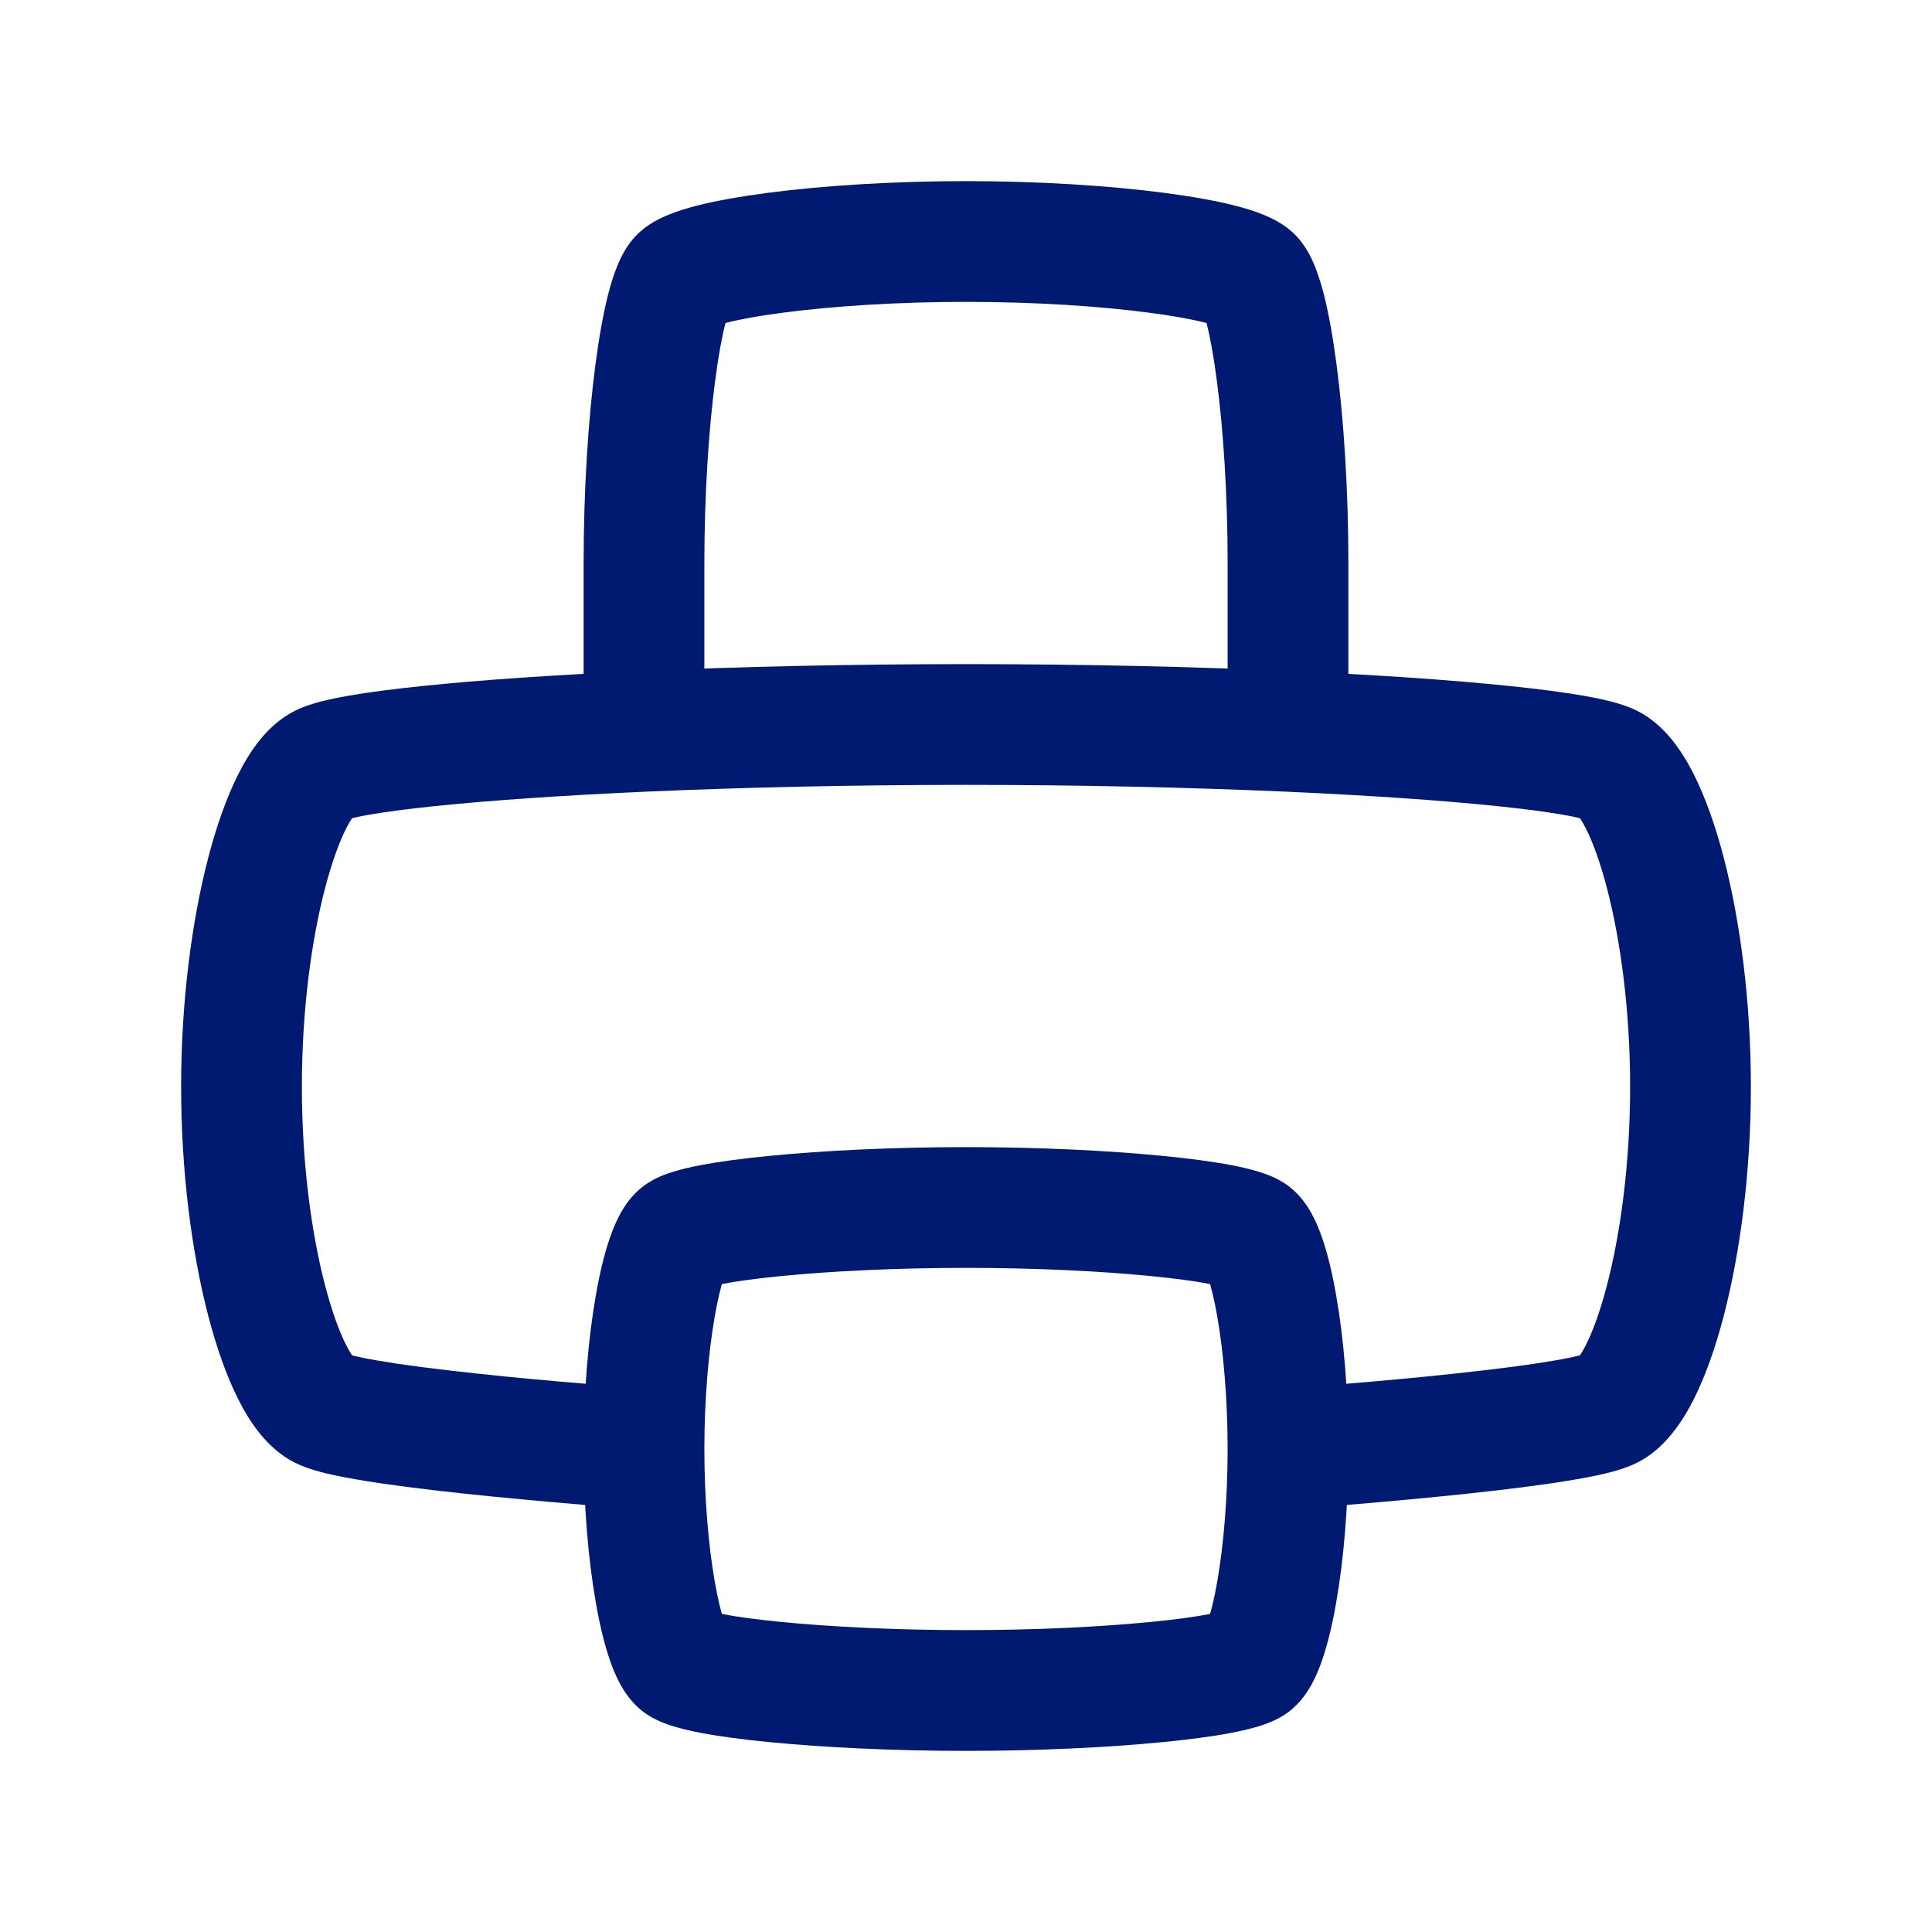 <svg width="24" height="24" viewBox="0 0 24 24" fill="none" xmlns="http://www.w3.org/2000/svg">
<path d="M8.444 15.333L8.894 15.933L8.444 15.333ZM15.556 15.333L16.006 14.733L16.006 14.733L15.556 15.333ZM15.556 20.667L16.006 21.267L15.556 20.667ZM8.444 20.667L7.994 21.267L8.444 20.667ZM20 9.5L19.665 10.171L20 9.5ZM8.444 3.444L7.914 2.914V2.914L8.444 3.444ZM15.556 3.444L16.086 2.914V2.914L15.556 3.444ZM8.894 15.933C8.811 15.996 8.752 16.005 8.807 15.989C8.839 15.979 8.896 15.964 8.984 15.948C9.158 15.914 9.405 15.881 9.712 15.851C10.323 15.791 11.132 15.75 12 15.75V14.25C11.09 14.25 10.232 14.293 9.566 14.358C9.234 14.39 8.939 14.429 8.703 14.474C8.586 14.496 8.472 14.523 8.369 14.554C8.29 14.578 8.133 14.629 7.994 14.733L8.894 15.933ZM12 15.75C12.868 15.75 13.677 15.791 14.288 15.851C14.595 15.881 14.841 15.914 15.016 15.948C15.104 15.964 15.161 15.979 15.193 15.989C15.248 16.005 15.189 15.996 15.106 15.933L16.006 14.733C15.867 14.629 15.71 14.578 15.631 14.554C15.528 14.523 15.414 14.496 15.297 14.474C15.061 14.429 14.766 14.39 14.434 14.358C13.768 14.293 12.91 14.25 12 14.25V15.75ZM15.106 15.933C15.05 15.892 15.017 15.852 15.002 15.833C14.986 15.812 14.979 15.799 14.979 15.798C14.979 15.797 14.982 15.803 14.987 15.817C14.993 15.83 15 15.849 15.008 15.874C15.044 15.978 15.084 16.14 15.122 16.358C15.197 16.79 15.25 17.371 15.25 18H16.75C16.75 17.296 16.692 16.627 16.6 16.101C16.555 15.839 16.498 15.595 16.429 15.392C16.395 15.291 16.352 15.184 16.298 15.084C16.251 14.997 16.161 14.85 16.006 14.733L15.106 15.933ZM15.25 18C15.25 18.629 15.197 19.21 15.122 19.642C15.084 19.86 15.044 20.022 15.008 20.126C15 20.151 14.993 20.17 14.987 20.183C14.982 20.197 14.979 20.203 14.979 20.202C14.979 20.201 14.986 20.188 15.002 20.167C15.017 20.148 15.05 20.108 15.106 20.067L16.006 21.267C16.161 21.15 16.251 21.003 16.298 20.916C16.352 20.816 16.395 20.709 16.429 20.608C16.498 20.405 16.555 20.161 16.6 19.899C16.692 19.373 16.75 18.704 16.75 18H15.25ZM15.106 20.067C15.189 20.004 15.248 19.995 15.193 20.011C15.161 20.021 15.104 20.036 15.016 20.052C14.841 20.086 14.595 20.119 14.288 20.149C13.677 20.209 12.868 20.25 12 20.25V21.75C12.91 21.75 13.768 21.707 14.434 21.642C14.766 21.61 15.061 21.571 15.297 21.526C15.414 21.503 15.528 21.477 15.631 21.446C15.71 21.422 15.867 21.371 16.006 21.267L15.106 20.067ZM12 20.25C11.132 20.25 10.323 20.209 9.712 20.149C9.405 20.119 9.158 20.086 8.984 20.052C8.896 20.036 8.839 20.021 8.807 20.011C8.752 19.995 8.811 20.004 8.894 20.067L7.994 21.267C8.133 21.371 8.29 21.422 8.369 21.446C8.472 21.477 8.586 21.503 8.703 21.526C8.939 21.571 9.234 21.61 9.566 21.642C10.232 21.707 11.09 21.75 12 21.75V20.25ZM8.894 20.067C8.95 20.108 8.983 20.148 8.998 20.167C9.014 20.188 9.021 20.201 9.021 20.202C9.022 20.203 9.019 20.197 9.013 20.183C9.007 20.17 9 20.151 8.992 20.126C8.956 20.022 8.916 19.86 8.878 19.642C8.803 19.21 8.75 18.629 8.75 18H7.25C7.25 18.704 7.308 19.373 7.4 19.899C7.445 20.161 7.502 20.405 7.571 20.608C7.605 20.709 7.648 20.816 7.702 20.916C7.749 21.003 7.839 21.15 7.994 21.267L8.894 20.067ZM8.75 18C8.75 17.371 8.803 16.79 8.878 16.358C8.916 16.14 8.956 15.978 8.992 15.874C9 15.849 9.007 15.83 9.013 15.817C9.019 15.803 9.022 15.797 9.021 15.798C9.021 15.799 9.014 15.812 8.998 15.833C8.983 15.852 8.95 15.892 8.894 15.933L7.994 14.733C7.839 14.85 7.749 14.997 7.702 15.084C7.648 15.184 7.605 15.291 7.571 15.392C7.502 15.595 7.445 15.839 7.4 16.101C7.308 16.627 7.25 17.296 7.25 18H8.75ZM19.665 10.171C19.562 10.12 19.596 10.086 19.699 10.289C19.784 10.456 19.877 10.706 19.962 11.033C20.132 11.684 20.25 12.557 20.25 13.5H21.75C21.75 12.443 21.618 11.441 21.413 10.654C21.311 10.263 21.185 9.903 21.036 9.609C20.904 9.351 20.688 9.005 20.335 8.829L19.665 10.171ZM20.25 13.5C20.25 14.443 20.132 15.316 19.962 15.967C19.877 16.294 19.784 16.544 19.699 16.711C19.596 16.914 19.562 16.88 19.665 16.829L20.335 18.171C20.688 17.995 20.904 17.649 21.036 17.391C21.185 17.097 21.311 16.737 21.413 16.346C21.618 15.559 21.75 14.557 21.75 13.5H20.25ZM4.335 16.829C4.438 16.88 4.405 16.914 4.301 16.711C4.216 16.544 4.124 16.294 4.038 15.967C3.868 15.316 3.75 14.443 3.75 13.5H2.25C2.25 14.557 2.382 15.559 2.587 16.346C2.689 16.737 2.815 17.097 2.964 17.391C3.095 17.649 3.312 17.995 3.665 18.171L4.335 16.829ZM3.75 13.5C3.75 12.557 3.868 11.684 4.038 11.033C4.124 10.706 4.216 10.456 4.301 10.289C4.405 10.086 4.438 10.12 4.335 10.171L3.665 8.829C3.312 9.005 3.095 9.351 2.964 9.609C2.815 9.903 2.689 10.263 2.587 10.654C2.382 11.441 2.25 12.443 2.25 13.5H3.75ZM4.335 10.171C4.304 10.187 4.357 10.16 4.59 10.12C4.79 10.085 5.062 10.049 5.4 10.014C6.074 9.944 6.979 9.881 8.033 9.834L7.967 8.336C6.894 8.383 5.959 8.448 5.245 8.522C4.889 8.559 4.58 8.599 4.332 8.642C4.117 8.68 3.856 8.733 3.665 8.829L4.335 10.171ZM8.033 9.834C9.214 9.782 10.574 9.75 12 9.75V8.25C10.553 8.25 9.17 8.282 7.967 8.336L8.033 9.834ZM12 9.75C13.426 9.75 14.787 9.782 15.967 9.834L16.033 8.336C14.83 8.282 13.447 8.25 12 8.25V9.75ZM15.967 9.834C17.021 9.881 17.925 9.944 18.6 10.014C18.938 10.049 19.21 10.085 19.41 10.12C19.643 10.16 19.696 10.187 19.665 10.171L20.335 8.829C20.144 8.733 19.883 8.68 19.668 8.642C19.42 8.599 19.111 8.559 18.755 8.522C18.041 8.448 17.105 8.383 16.033 8.336L15.967 9.834ZM3.665 18.171C3.821 18.249 4.015 18.296 4.158 18.327C4.324 18.362 4.52 18.395 4.727 18.426C5.142 18.487 5.64 18.543 6.113 18.59C6.588 18.637 7.046 18.677 7.384 18.705C7.554 18.718 7.694 18.729 7.792 18.737C7.841 18.74 7.879 18.743 7.906 18.745C7.919 18.746 7.929 18.747 7.936 18.747C7.939 18.748 7.942 18.748 7.944 18.748C7.945 18.748 7.945 18.748 7.946 18.748C7.946 18.748 7.946 18.748 7.946 18.748C7.946 18.748 7.946 18.748 7.946 18.748C7.947 18.748 7.947 18.748 8 18C8.053 17.252 8.053 17.252 8.053 17.252C8.053 17.252 8.053 17.252 8.053 17.252C8.053 17.252 8.053 17.252 8.053 17.252C8.053 17.252 8.052 17.252 8.051 17.252C8.05 17.252 8.047 17.252 8.044 17.251C8.038 17.251 8.028 17.25 8.016 17.249C7.99 17.247 7.953 17.244 7.905 17.241C7.81 17.234 7.673 17.223 7.506 17.209C7.173 17.182 6.725 17.144 6.262 17.098C5.798 17.051 5.327 16.998 4.945 16.942C4.754 16.913 4.594 16.886 4.473 16.86C4.329 16.829 4.304 16.814 4.335 16.829L3.665 18.171ZM19.665 16.829C19.696 16.814 19.671 16.829 19.527 16.86C19.406 16.886 19.246 16.913 19.055 16.942C18.673 16.998 18.202 17.051 17.738 17.098C17.275 17.144 16.827 17.182 16.494 17.209C16.328 17.223 16.19 17.234 16.095 17.241C16.047 17.244 16.01 17.247 15.985 17.249C15.972 17.25 15.962 17.251 15.956 17.251C15.953 17.252 15.95 17.252 15.949 17.252C15.948 17.252 15.947 17.252 15.947 17.252C15.947 17.252 15.947 17.252 15.947 17.252C15.947 17.252 15.947 17.252 15.947 17.252C15.947 17.252 15.947 17.252 16 18C16.053 18.748 16.053 18.748 16.053 18.748C16.054 18.748 16.054 18.748 16.054 18.748C16.054 18.748 16.054 18.748 16.054 18.748C16.055 18.748 16.055 18.748 16.056 18.748C16.058 18.748 16.061 18.748 16.064 18.747C16.071 18.747 16.081 18.746 16.094 18.745C16.121 18.743 16.159 18.74 16.208 18.737C16.306 18.729 16.446 18.718 16.616 18.705C16.954 18.677 17.412 18.637 17.887 18.59C18.36 18.543 18.858 18.487 19.273 18.426C19.48 18.395 19.676 18.362 19.842 18.327C19.985 18.296 20.179 18.249 20.335 18.171L19.665 16.829ZM8.975 3.975C8.893 4.056 8.827 4.074 8.871 4.056C8.895 4.046 8.945 4.029 9.029 4.008C9.194 3.966 9.433 3.922 9.736 3.883C10.339 3.804 11.139 3.75 12 3.75V2.25C11.083 2.25 10.217 2.307 9.542 2.395C9.206 2.439 8.903 2.492 8.659 2.554C8.538 2.585 8.416 2.622 8.306 2.667C8.215 2.704 8.051 2.777 7.914 2.914L8.975 3.975ZM12 3.75C12.861 3.75 13.661 3.804 14.264 3.883C14.567 3.922 14.806 3.966 14.972 4.008C15.055 4.029 15.105 4.046 15.13 4.056C15.173 4.074 15.107 4.056 15.025 3.975L16.086 2.914C15.949 2.777 15.785 2.704 15.694 2.667C15.584 2.622 15.462 2.585 15.341 2.554C15.097 2.492 14.794 2.439 14.458 2.395C13.783 2.307 12.917 2.25 12 2.25V3.75ZM15.025 3.975C14.944 3.893 14.926 3.827 14.944 3.871C14.954 3.895 14.971 3.945 14.992 4.029C15.034 4.194 15.078 4.433 15.117 4.736C15.196 5.339 15.25 6.139 15.25 7H16.75C16.75 6.083 16.693 5.217 16.605 4.542C16.561 4.206 16.508 3.903 16.446 3.659C16.415 3.538 16.378 3.416 16.333 3.306C16.296 3.215 16.223 3.051 16.086 2.914L15.025 3.975ZM8.75 7C8.75 6.139 8.804 5.339 8.883 4.736C8.922 4.433 8.966 4.194 9.008 4.029C9.029 3.945 9.046 3.895 9.056 3.871C9.074 3.827 9.056 3.893 8.975 3.975L7.914 2.914C7.777 3.051 7.704 3.215 7.667 3.306C7.622 3.416 7.585 3.538 7.554 3.659C7.492 3.903 7.439 4.206 7.395 4.542C7.307 5.217 7.25 6.083 7.25 7H8.75ZM7.25 7V9.085H8.75V7H7.25ZM15.25 7V9.085H16.75V7H15.25Z" fill="#001A72"/>
</svg>
